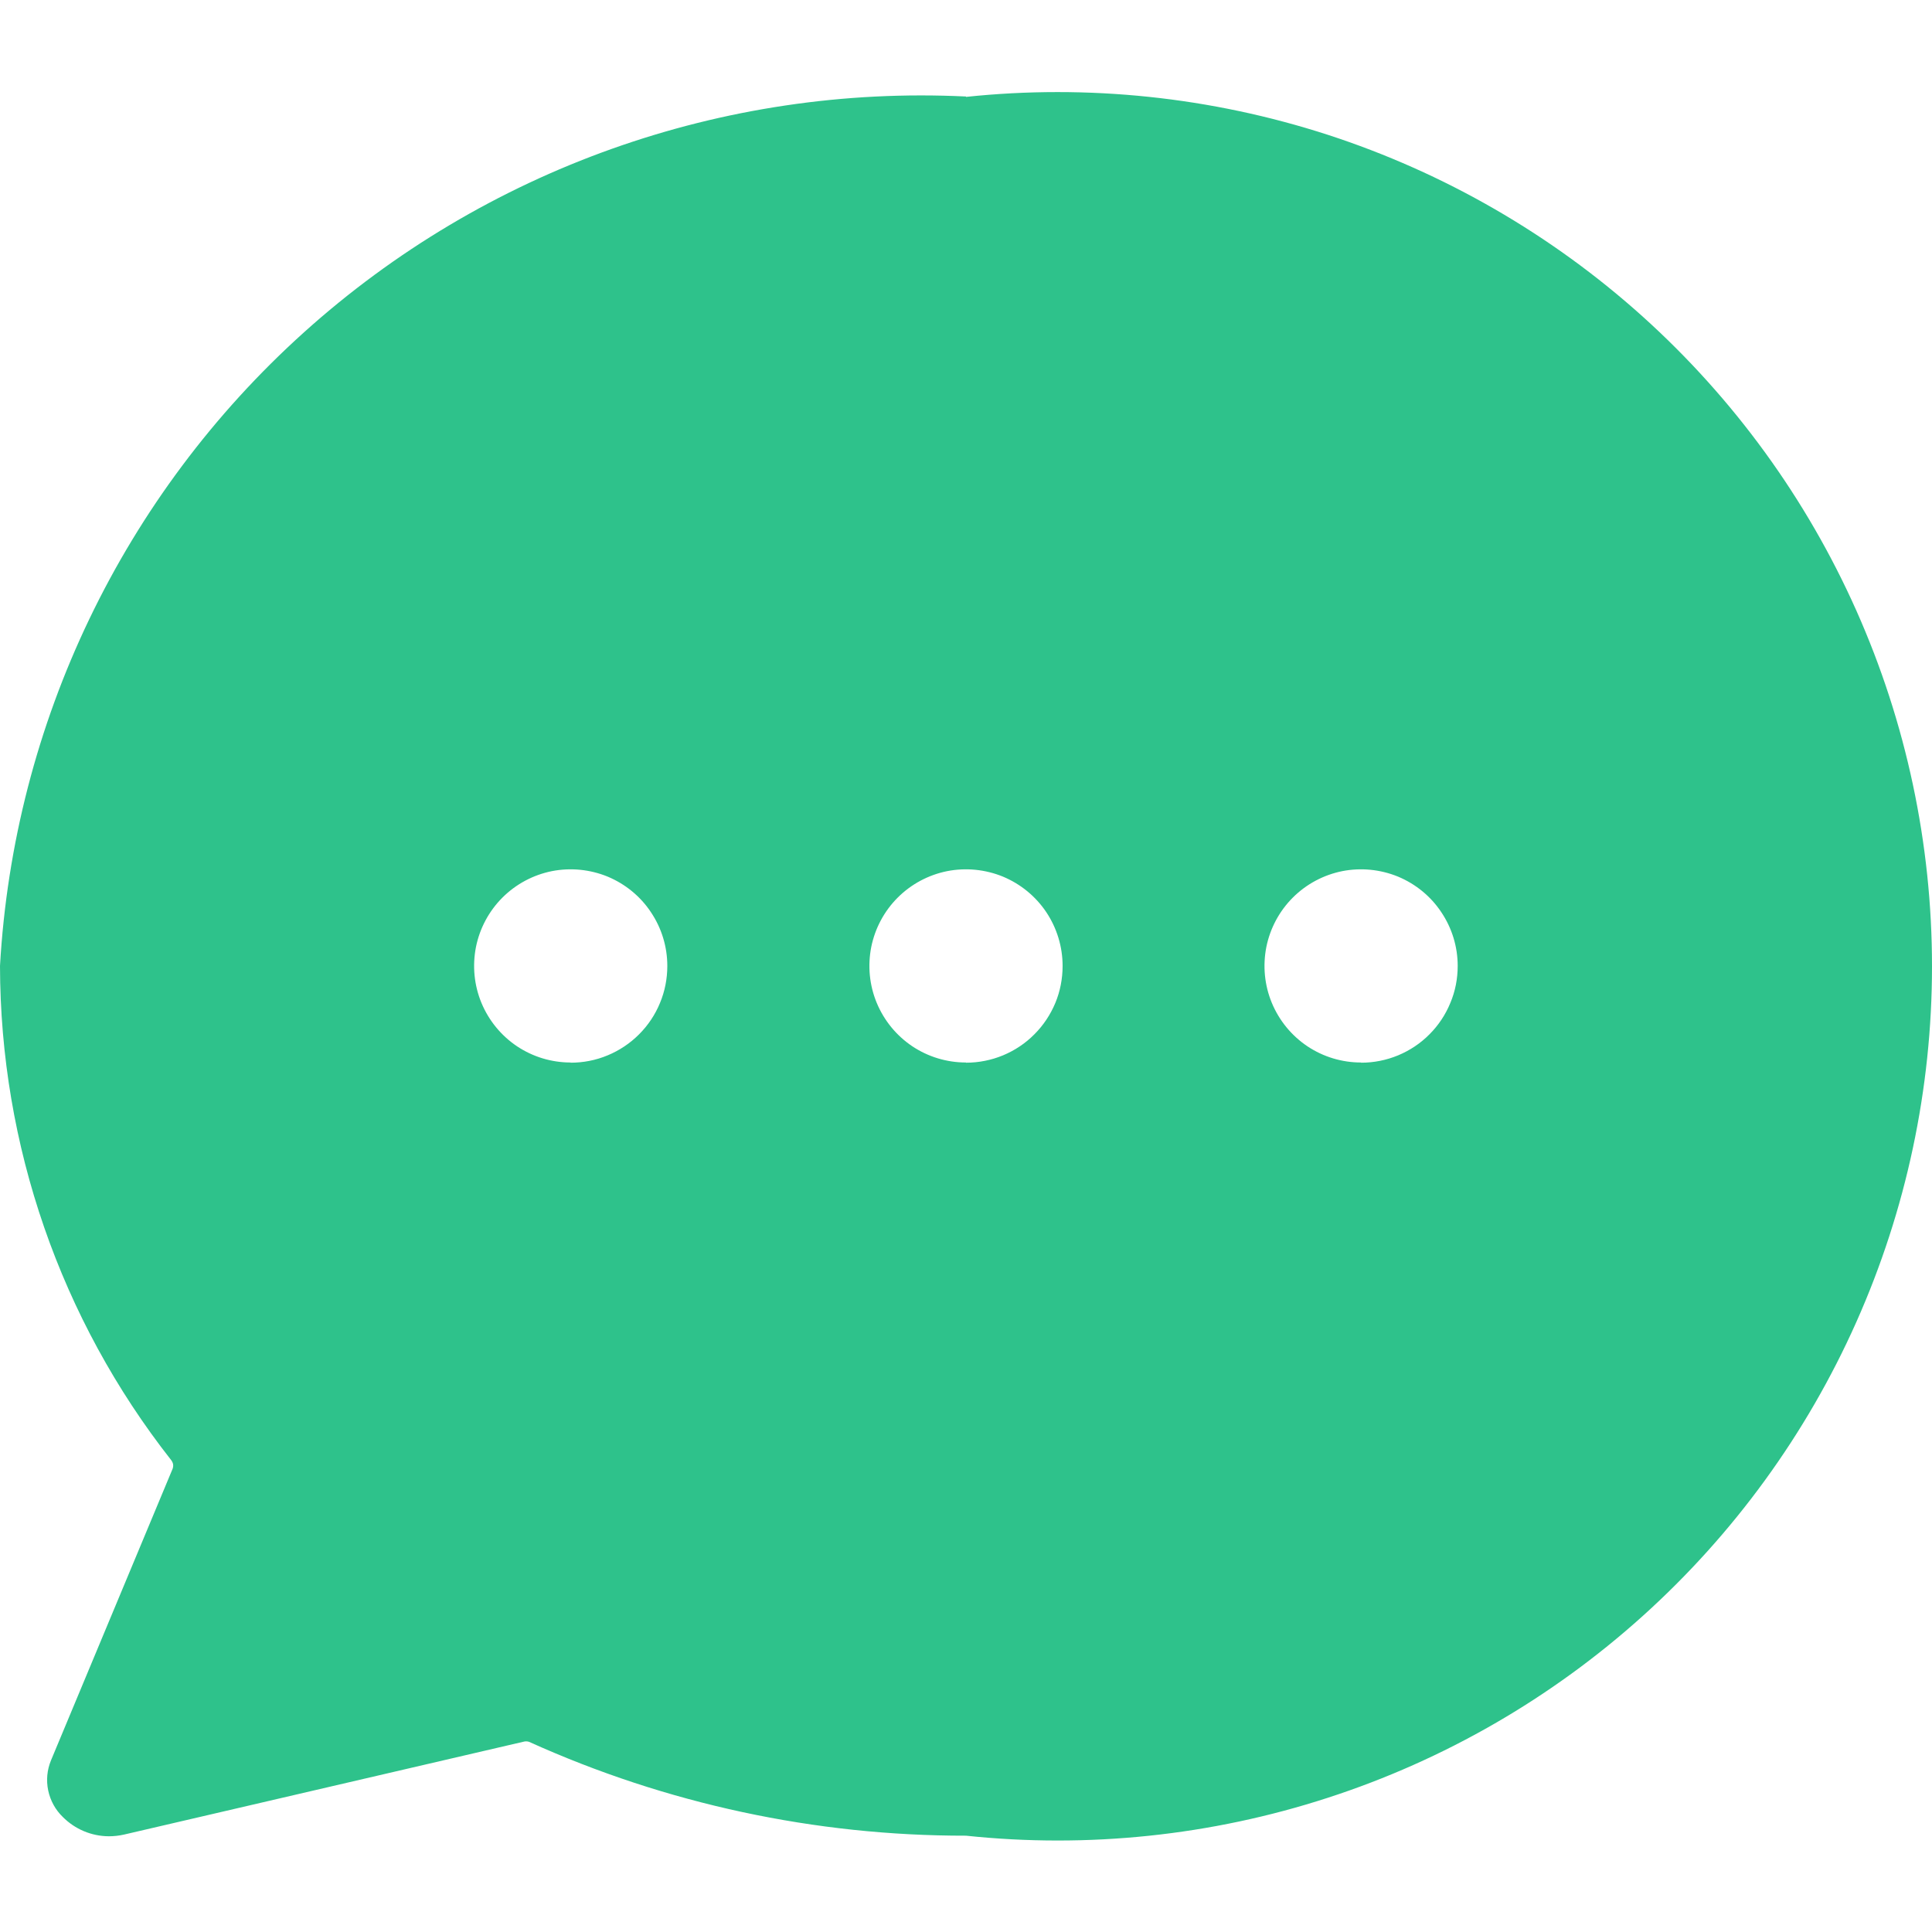 <svg width="20" height="20" viewBox="0 0 20 20" fill="none" xmlns="http://www.w3.org/2000/svg">
<path d="M10 0.999C7.483 0.877 5.02 1.754 3.147 3.44C1.274 5.126 0.143 7.483 0 9.999C0.003 11.854 0.626 13.656 1.772 15.115C1.782 15.128 1.789 15.143 1.792 15.159C1.794 15.175 1.792 15.192 1.786 15.207L0.528 18.223C0.487 18.322 0.477 18.43 0.499 18.535C0.521 18.639 0.573 18.735 0.65 18.809C0.776 18.936 0.947 19.008 1.126 19.009C1.18 19.009 1.233 19.003 1.286 18.991L5.416 18.031C5.436 18.025 5.456 18.025 5.476 18.031C6.898 18.674 8.44 19.005 10 19.003C11.261 19.136 12.537 19.003 13.744 18.611C14.95 18.22 16.061 17.579 17.004 16.73C17.947 15.881 18.701 14.844 19.217 13.685C19.733 12.526 20 11.272 20 10.003C20 8.735 19.733 7.48 19.217 6.321C18.701 5.162 17.947 4.125 17.004 3.276C16.061 2.428 14.95 1.787 13.744 1.395C12.537 1.004 11.261 0.87 10 1.003V0.999ZM5.908 10.999C5.71 10.999 5.517 10.941 5.352 10.831C5.188 10.721 5.06 10.565 4.984 10.382C4.908 10.199 4.889 9.998 4.927 9.804C4.966 9.61 5.061 9.432 5.201 9.292C5.341 9.152 5.519 9.057 5.713 9.018C5.907 8.98 6.108 9 6.291 9.075C6.473 9.151 6.63 9.279 6.739 9.444C6.849 9.608 6.908 9.801 6.908 9.999C6.908 10.131 6.883 10.261 6.832 10.383C6.782 10.505 6.708 10.615 6.615 10.708C6.522 10.801 6.411 10.875 6.29 10.925C6.168 10.976 6.038 11.001 5.906 11.001L5.908 10.999ZM10 10.999C9.802 10.999 9.609 10.941 9.444 10.831C9.28 10.721 9.152 10.565 9.076 10.382C9 10.199 8.981 9.998 9.019 9.804C9.058 9.61 9.153 9.432 9.293 9.292C9.433 9.152 9.611 9.057 9.805 9.018C9.999 8.98 10.2 9 10.383 9.075C10.565 9.151 10.722 9.279 10.832 9.444C10.941 9.608 11 9.801 11 9.999C11 10.131 10.975 10.261 10.925 10.382C10.874 10.504 10.801 10.614 10.708 10.707C10.615 10.801 10.505 10.874 10.383 10.925C10.262 10.975 10.131 11.001 10 11.001V10.999ZM14.09 10.999C13.892 10.999 13.699 10.941 13.534 10.831C13.37 10.721 13.242 10.565 13.166 10.382C13.09 10.199 13.071 9.998 13.109 9.804C13.148 9.61 13.243 9.432 13.383 9.292C13.523 9.152 13.701 9.057 13.895 9.018C14.089 8.98 14.29 9 14.473 9.075C14.655 9.151 14.812 9.279 14.921 9.444C15.031 9.608 15.09 9.801 15.09 9.999C15.09 10.131 15.065 10.261 15.014 10.382C14.964 10.504 14.891 10.614 14.798 10.707C14.705 10.801 14.595 10.874 14.473 10.925C14.352 10.975 14.222 11.001 14.09 11.001V10.999Z" fill="#2EC28B"/>
</svg>
